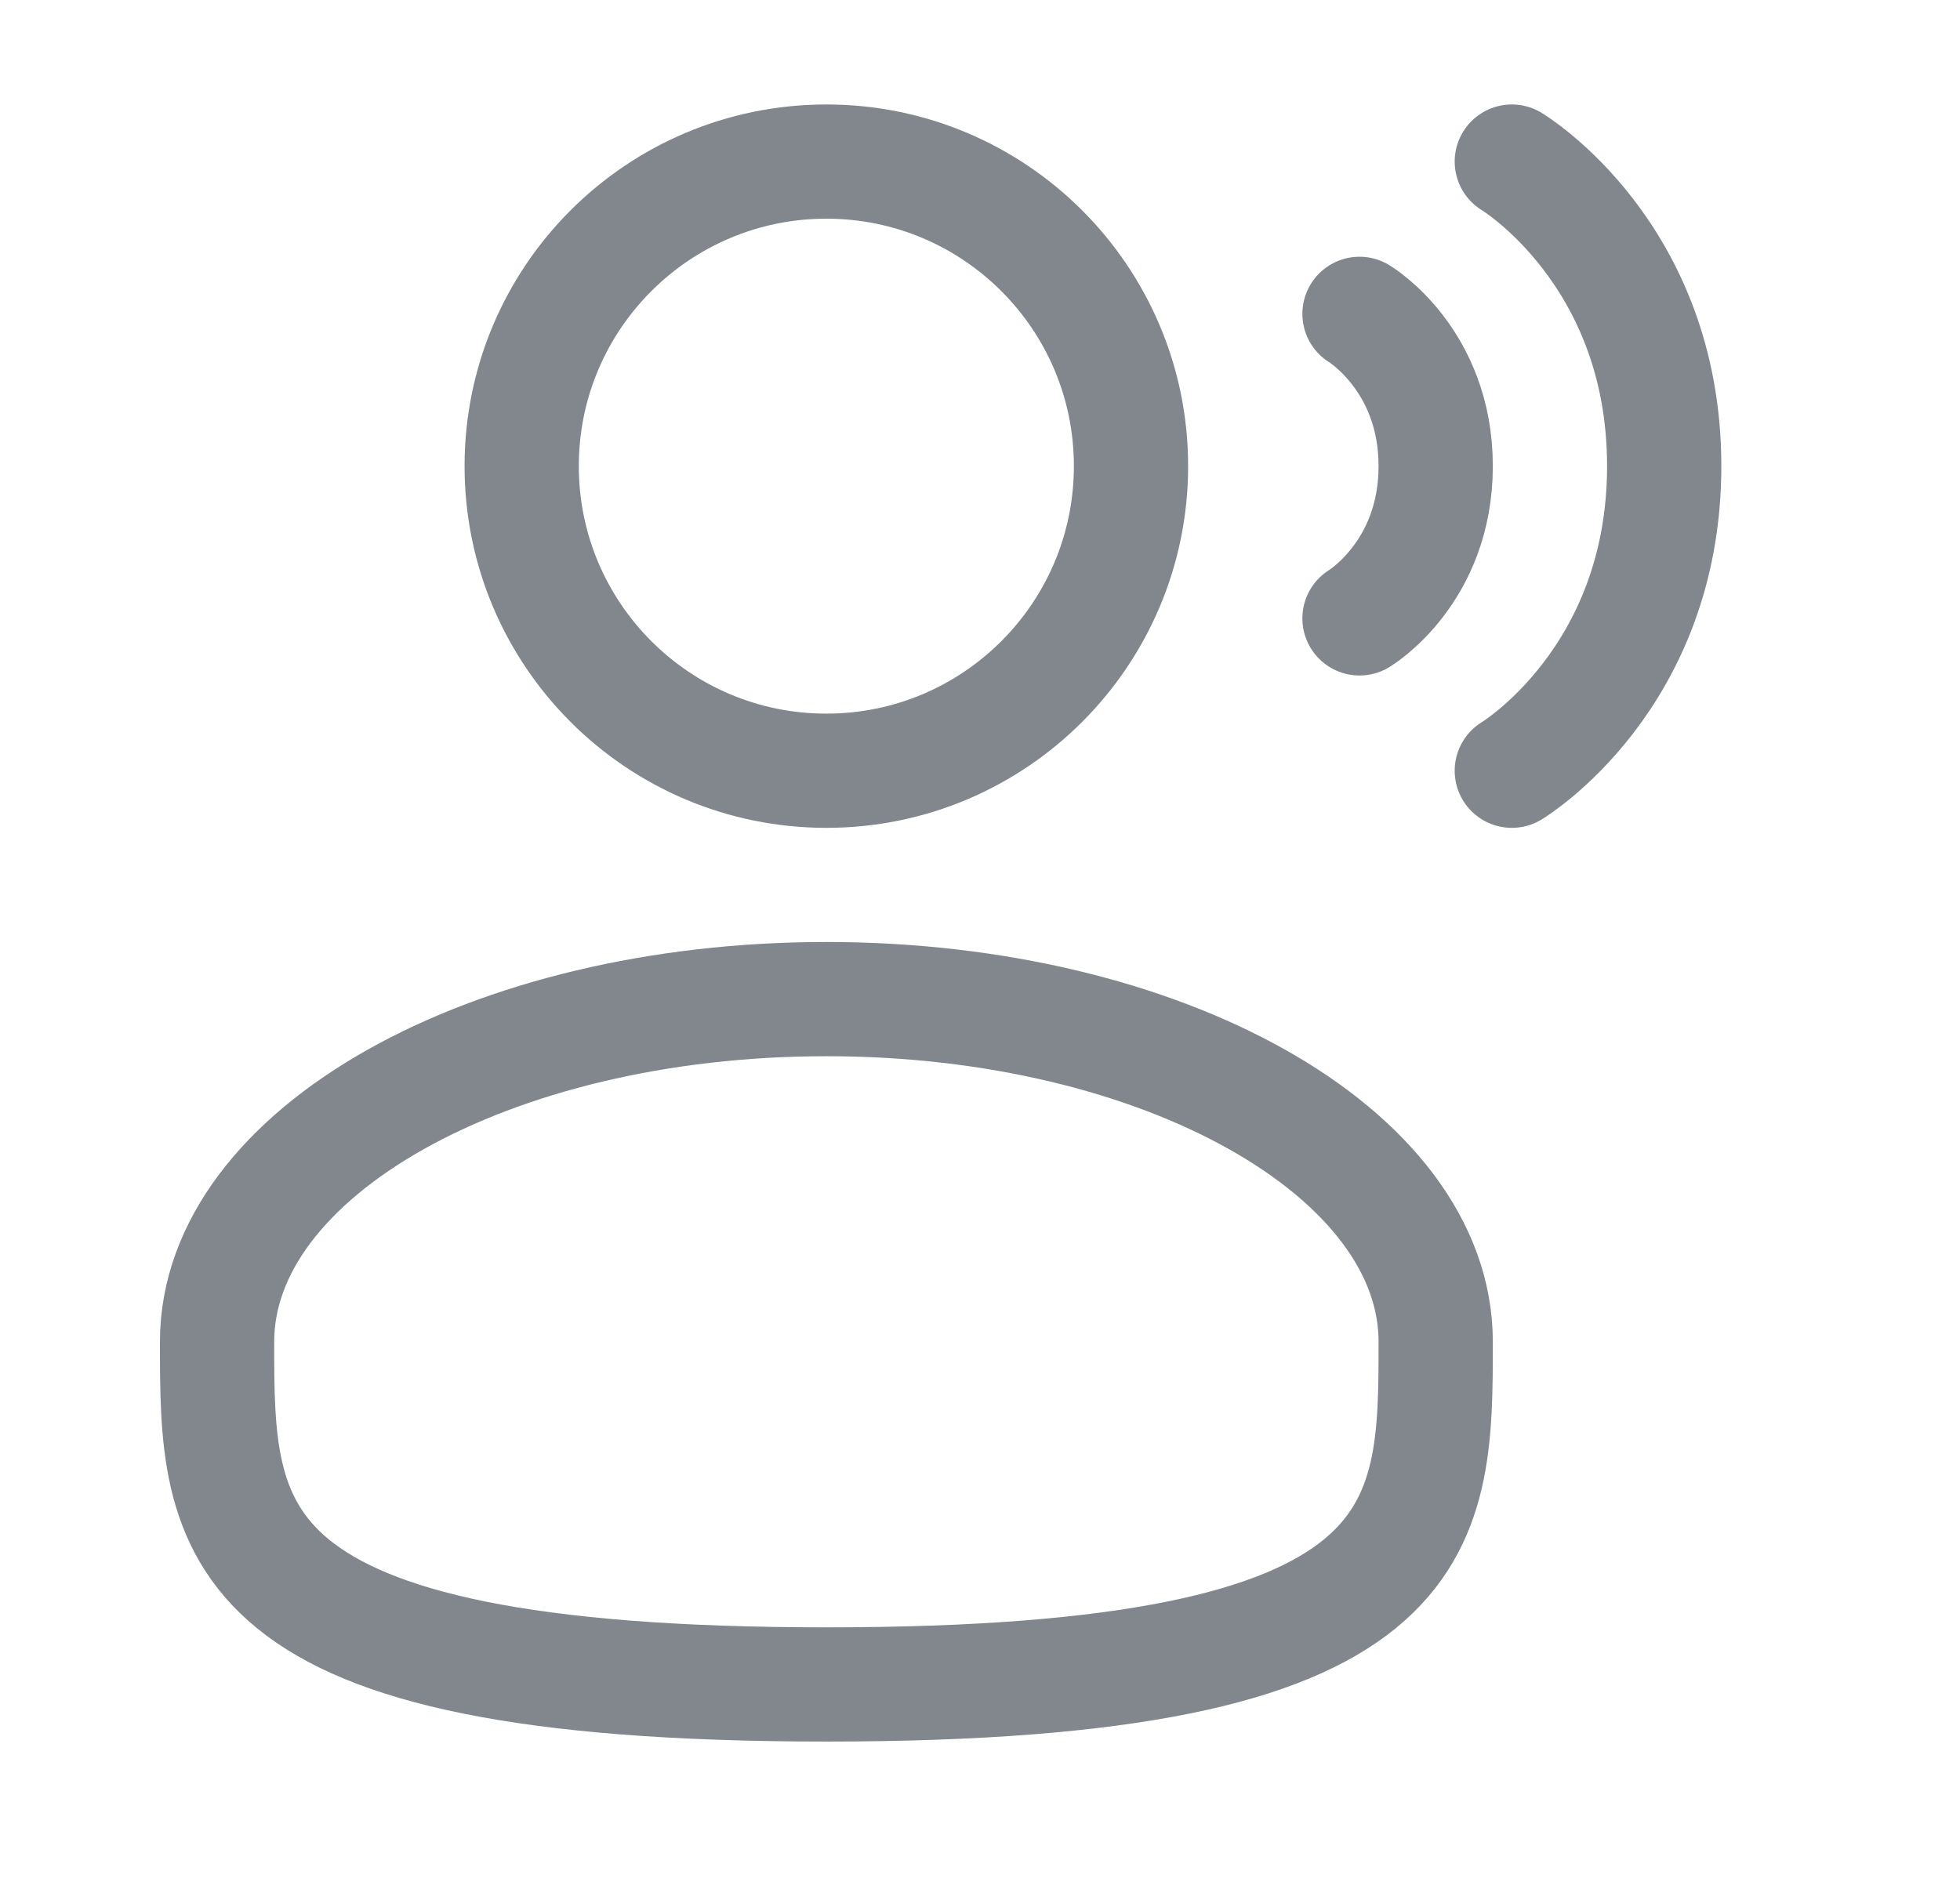 <svg xmlns="http://www.w3.org/2000/svg" width="24" height="23" fill="none" viewBox="0 0 24 23"><path stroke="#81878C" stroke-width="1.399" d="M10.119 9.44C12.179 9.44 13.849 7.769 13.849 5.709C13.849 3.649 12.179 1.979 10.119 1.979C8.058 1.979 6.388 3.649 6.388 5.709C6.388 7.769 8.058 9.44 10.119 9.44Z"/><path stroke="#81878C" stroke-width="1.399" d="M17.58 16.434C17.58 18.752 17.58 20.631 10.119 20.631C2.658 20.631 2.658 18.752 2.658 16.434C2.658 14.117 5.999 12.237 10.119 12.237C14.239 12.237 17.58 14.117 17.58 16.434Z"/><path stroke="#81878C" stroke-linecap="round" stroke-width="1.399" d="M18.512 1.979C18.512 1.979 20.378 3.098 20.378 5.709C20.378 8.32 18.512 9.44 18.512 9.44M16.647 3.844C16.647 3.844 17.58 4.403 17.58 5.709C17.58 7.015 16.647 7.574 16.647 7.574"/></svg>